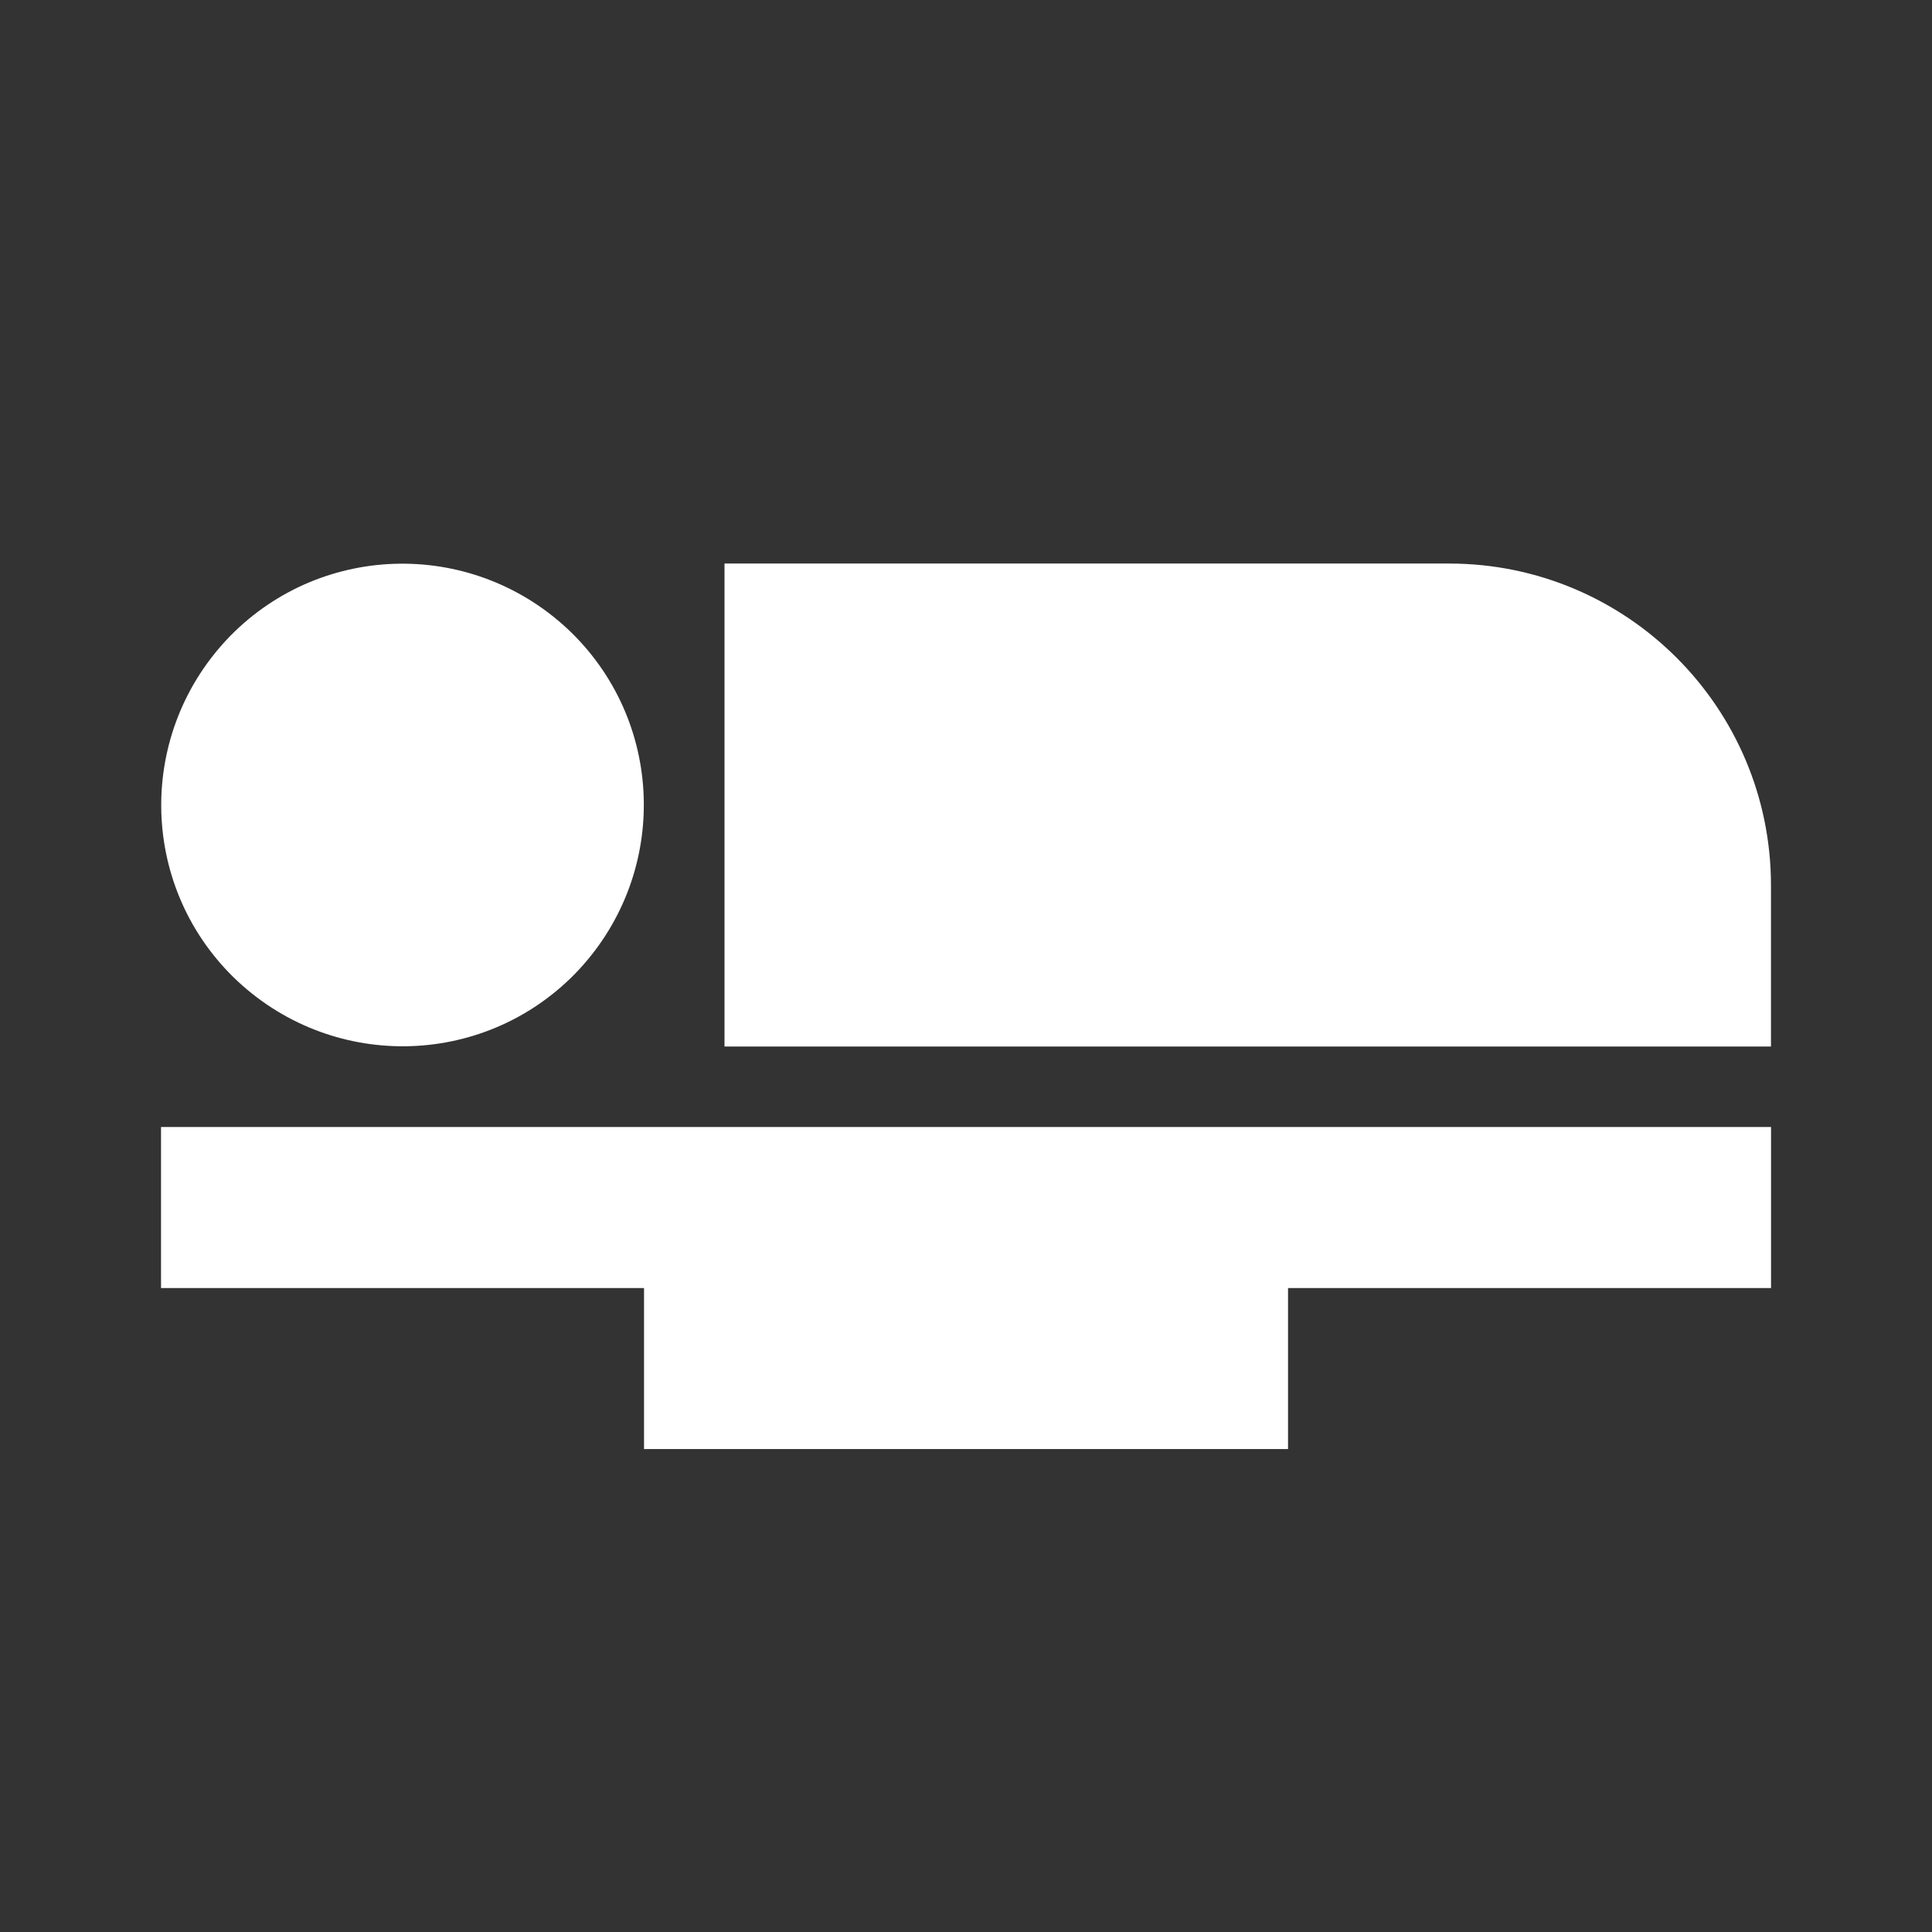 <!-- Generated by IcoMoon.io -->
<svg version="1.1" xmlns="http://www.w3.org/2000/svg" width="32" height="32" viewBox="0 0 32 32">
<rect x="0" y="0" width="32" height="32" fill="#333333" stroke="none"/>
<title>mt-airline_seat_flat</title>
<path fill="#fff" d="M29.333 14.667v2.667h-17.333v-8h12c2.947 0 5.333 2.387 5.333 5.333v0zM2.667 18.667v2.667h8v2.667h10.667v-2.667h8v-2.667h-26.667zM9.52 16.133c1.547-1.587 1.52-4.107-0.053-5.653-1.587-1.547-4.107-1.52-5.653 0.053-1.547 1.587-1.52 4.107 0.053 5.653 1.587 1.547 4.107 1.52 5.653-0.053v0z"></path>
</svg>
